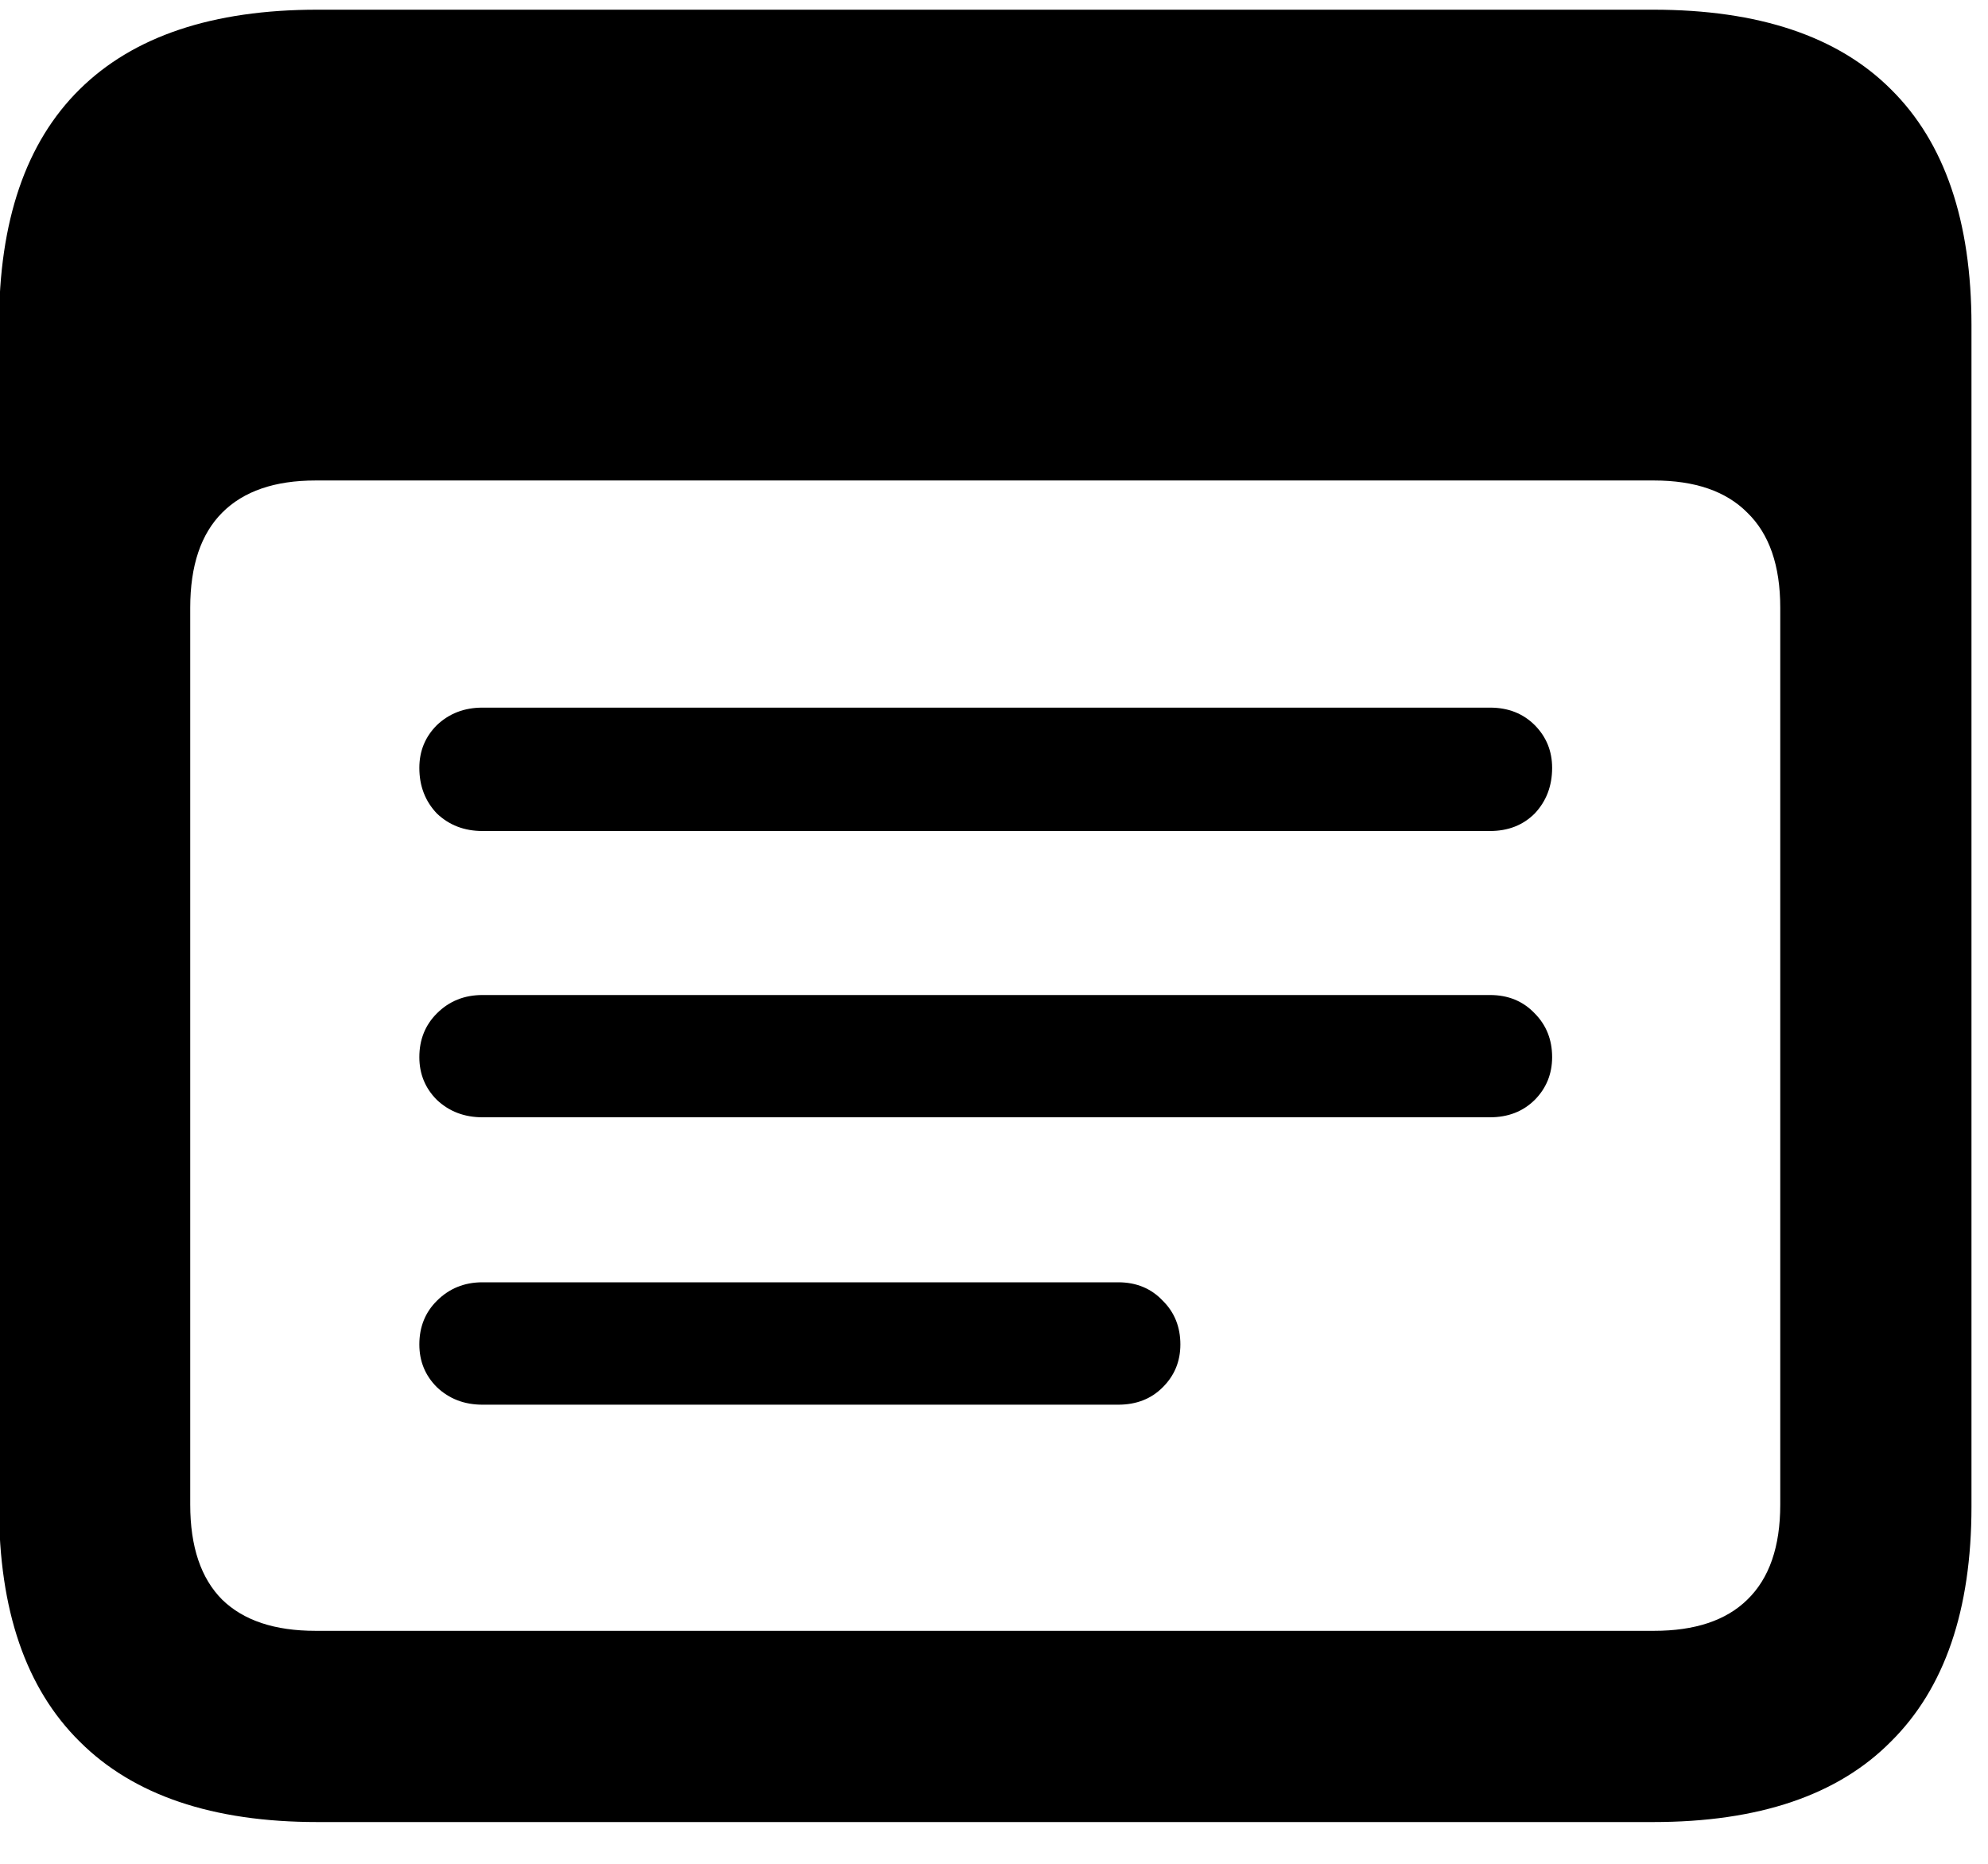 <svg width="16" height="15" viewBox="0 0 16 15" fill="none" xmlns="http://www.w3.org/2000/svg">
<path d="M2.555 14.664C1.711 14.664 1.073 14.448 0.641 14.016C0.208 13.588 -0.008 12.958 -0.008 12.125V2.617C-0.008 1.779 0.208 1.146 0.641 0.719C1.073 0.292 1.711 0.078 2.555 0.078H13.305C14.154 0.078 14.792 0.292 15.219 0.719C15.651 1.146 15.867 1.779 15.867 2.617V12.125C15.867 12.958 15.651 13.588 15.219 14.016C14.792 14.448 14.154 14.664 13.305 14.664H2.555ZM2.539 13.125H13.312C13.641 13.125 13.891 13.042 14.062 12.875C14.24 12.703 14.328 12.448 14.328 12.109V4.891C14.328 4.552 14.24 4.297 14.062 4.125C13.891 3.953 13.641 3.867 13.312 3.867H2.539C2.211 3.867 1.961 3.953 1.789 4.125C1.617 4.297 1.531 4.552 1.531 4.891V12.109C1.531 12.448 1.617 12.703 1.789 12.875C1.961 13.042 2.211 13.125 2.539 13.125ZM3.883 6.688C3.737 6.688 3.615 6.641 3.516 6.547C3.422 6.448 3.375 6.326 3.375 6.18C3.375 6.044 3.422 5.93 3.516 5.836C3.615 5.742 3.737 5.695 3.883 5.695H11.992C12.138 5.695 12.258 5.742 12.352 5.836C12.445 5.93 12.492 6.044 12.492 6.18C12.492 6.326 12.445 6.448 12.352 6.547C12.258 6.641 12.138 6.688 11.992 6.688H3.883ZM3.883 8.992C3.737 8.992 3.615 8.945 3.516 8.852C3.422 8.758 3.375 8.643 3.375 8.508C3.375 8.367 3.422 8.25 3.516 8.156C3.615 8.057 3.737 8.008 3.883 8.008H11.992C12.138 8.008 12.258 8.057 12.352 8.156C12.445 8.25 12.492 8.367 12.492 8.508C12.492 8.643 12.445 8.758 12.352 8.852C12.258 8.945 12.138 8.992 11.992 8.992H3.883ZM3.883 11.305C3.737 11.305 3.615 11.258 3.516 11.164C3.422 11.07 3.375 10.956 3.375 10.82C3.375 10.68 3.422 10.562 3.516 10.469C3.615 10.37 3.737 10.32 3.883 10.32H9C9.146 10.32 9.266 10.37 9.359 10.469C9.453 10.562 9.5 10.68 9.5 10.82C9.5 10.956 9.453 11.07 9.359 11.164C9.266 11.258 9.146 11.305 9 11.305H3.883Z" fill="black"/>
</svg>

